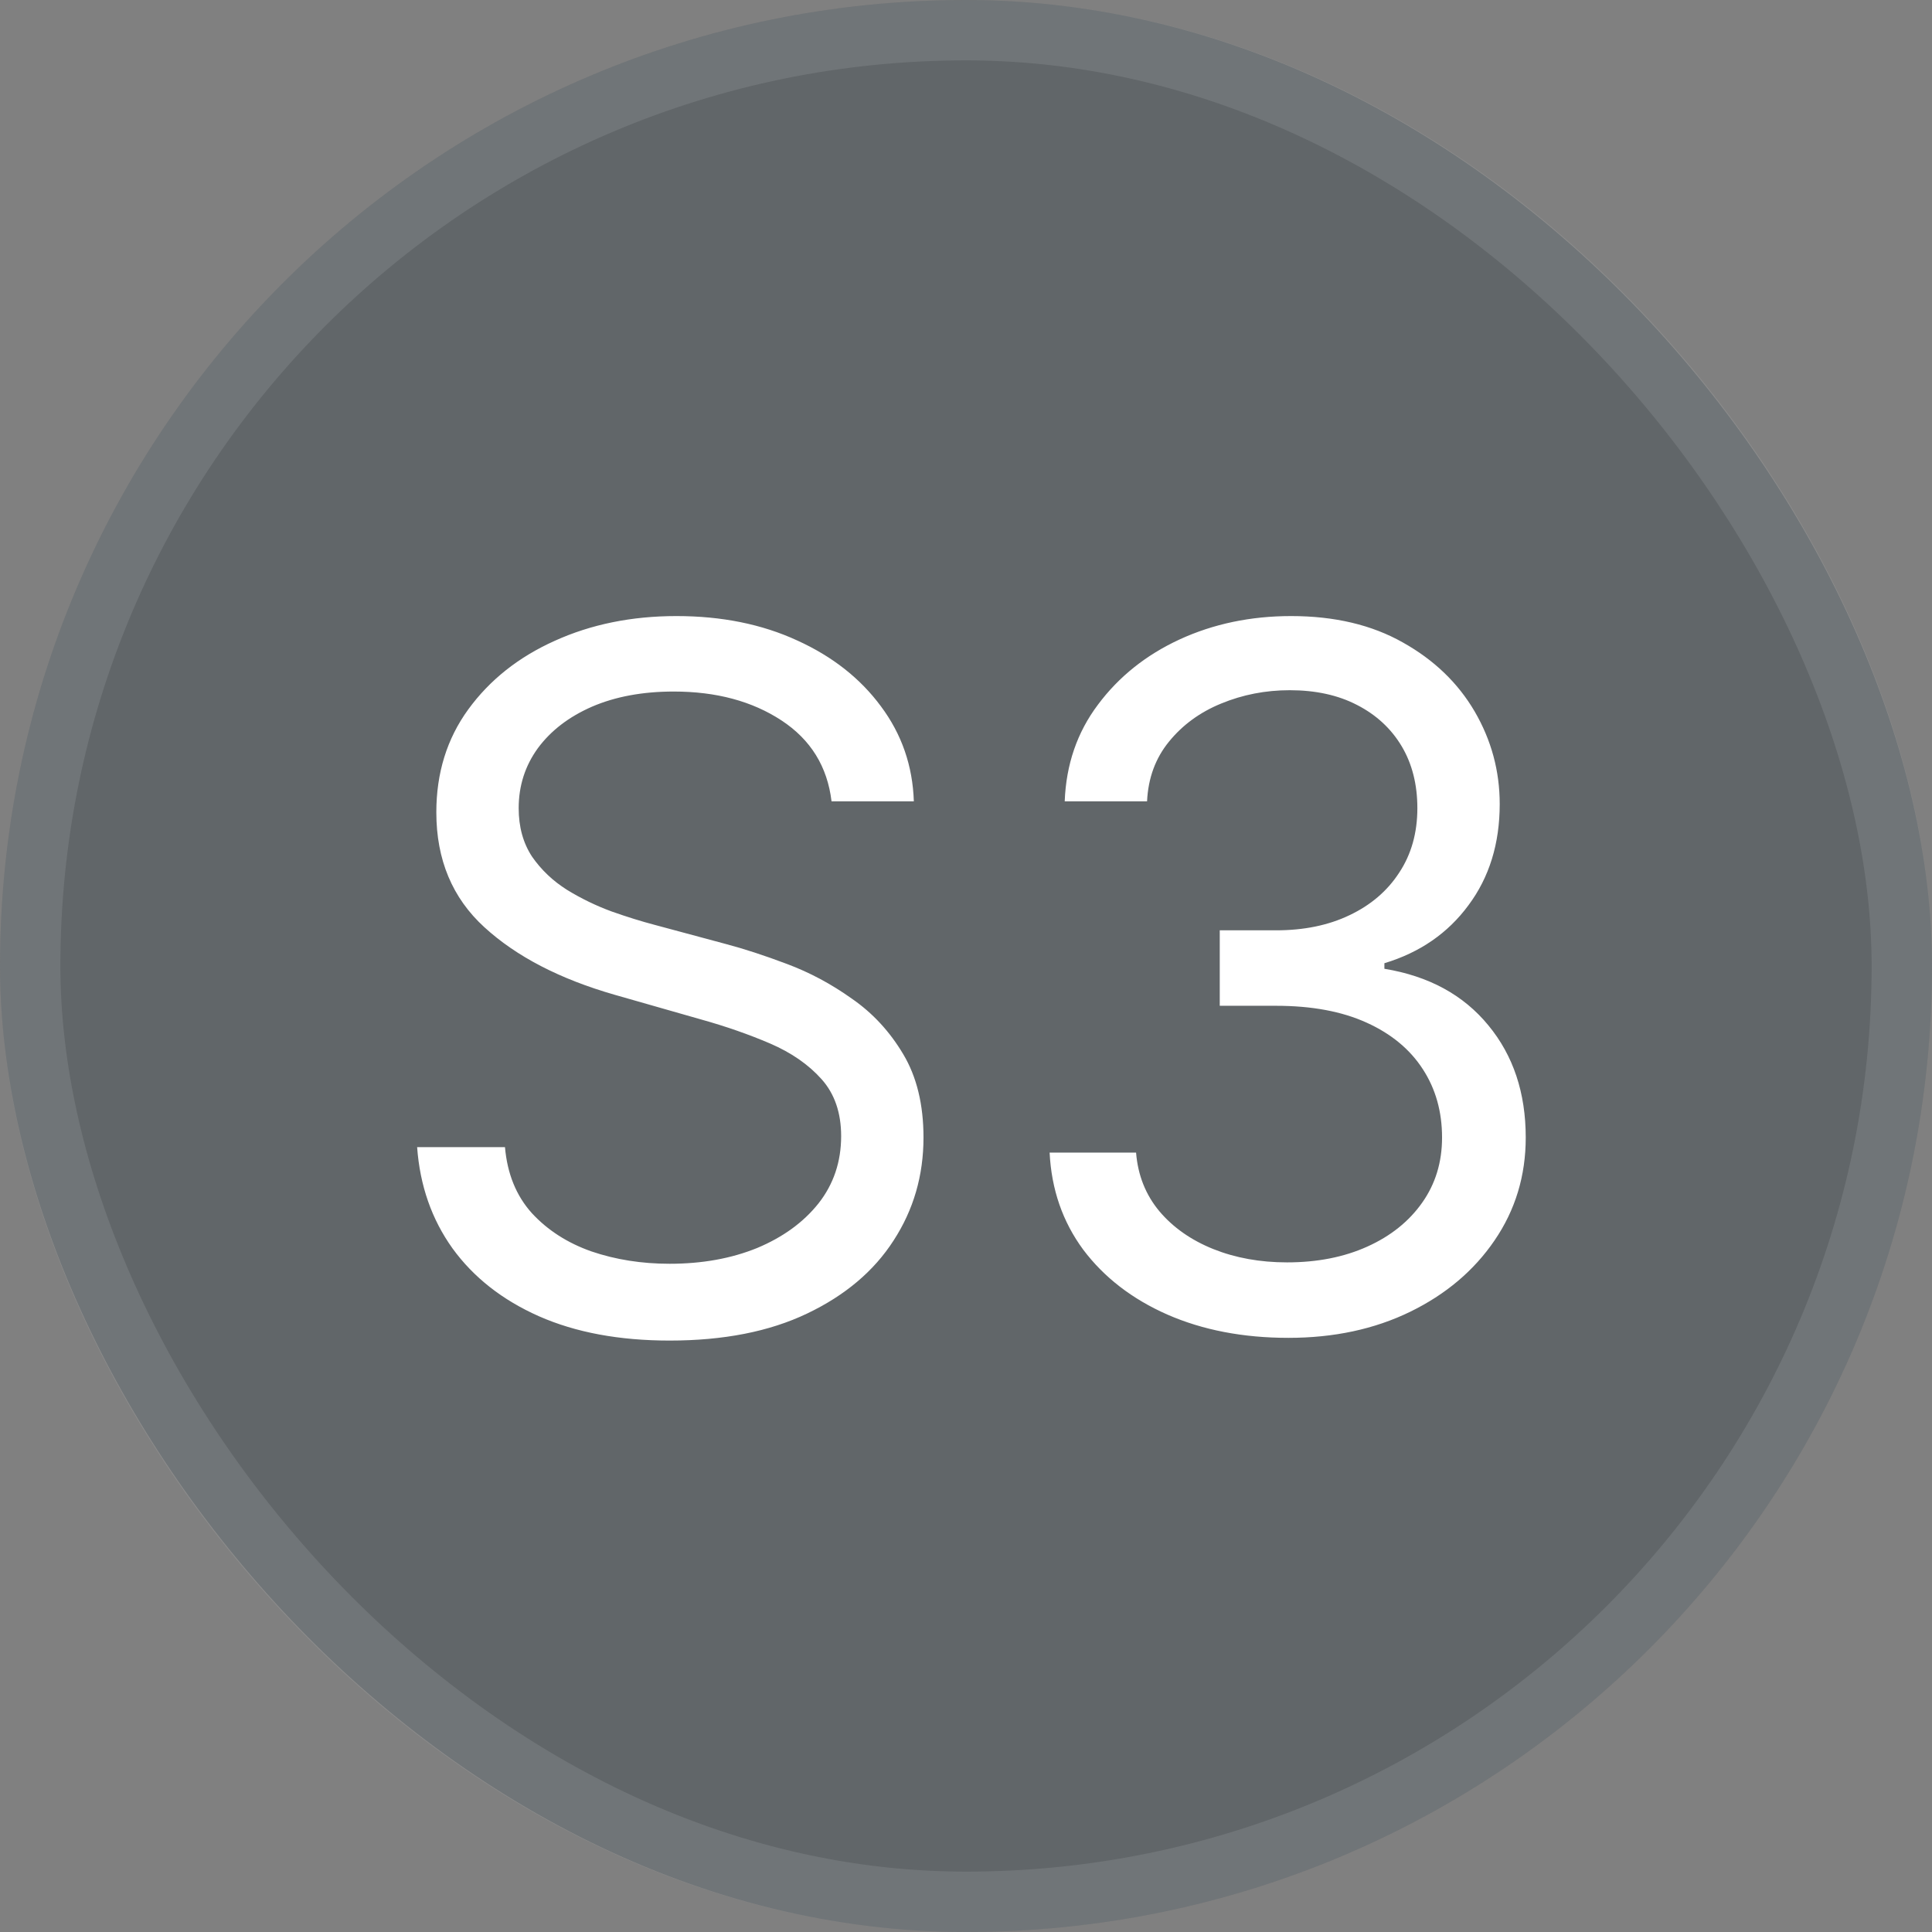 <svg width="32" height="32" viewBox="0 0 32 32" fill="none" xmlns="http://www.w3.org/2000/svg">
    <rect x="0" y="0" width="32" height="32" fill="#808080" stroke="none"/>
    <rect width="32" height="32" rx="16" fill="#333F48" fill-opacity="0.4"/>
    <path d="M13.773 13.273C13.704 12.697 13.428 12.25 12.943 11.932C12.458 11.614 11.864 11.454 11.159 11.454C10.644 11.454 10.193 11.538 9.807 11.704C9.424 11.871 9.125 12.1 8.909 12.392C8.697 12.684 8.591 13.015 8.591 13.386C8.591 13.697 8.665 13.964 8.812 14.188C8.964 14.407 9.157 14.591 9.392 14.739C9.627 14.883 9.873 15.002 10.131 15.097C10.388 15.188 10.625 15.261 10.841 15.318L12.023 15.636C12.326 15.716 12.663 15.826 13.034 15.966C13.409 16.106 13.767 16.297 14.108 16.54C14.453 16.778 14.737 17.085 14.96 17.46C15.184 17.835 15.296 18.296 15.296 18.841C15.296 19.47 15.131 20.038 14.801 20.546C14.475 21.053 13.998 21.456 13.369 21.756C12.744 22.055 11.985 22.204 11.091 22.204C10.258 22.204 9.536 22.07 8.926 21.801C8.32 21.532 7.843 21.157 7.494 20.676C7.15 20.195 6.955 19.636 6.909 19H8.364C8.402 19.439 8.549 19.803 8.807 20.091C9.068 20.375 9.398 20.587 9.795 20.727C10.197 20.864 10.629 20.932 11.091 20.932C11.629 20.932 12.112 20.845 12.54 20.671C12.968 20.492 13.307 20.246 13.557 19.932C13.807 19.614 13.932 19.242 13.932 18.818C13.932 18.432 13.824 18.117 13.608 17.875C13.392 17.633 13.108 17.436 12.756 17.284C12.403 17.133 12.023 17 11.614 16.886L10.182 16.477C9.273 16.216 8.553 15.843 8.023 15.358C7.492 14.873 7.227 14.239 7.227 13.454C7.227 12.803 7.403 12.235 7.756 11.75C8.112 11.261 8.589 10.883 9.188 10.614C9.79 10.341 10.462 10.204 11.204 10.204C11.954 10.204 12.621 10.339 13.204 10.608C13.788 10.873 14.25 11.237 14.591 11.699C14.936 12.161 15.117 12.686 15.136 13.273H13.773ZM21.34 22.159C20.59 22.159 19.921 22.03 19.334 21.773C18.75 21.515 18.287 21.157 17.942 20.699C17.601 20.237 17.415 19.701 17.385 19.091H18.817C18.847 19.466 18.976 19.79 19.203 20.062C19.43 20.331 19.728 20.54 20.095 20.688C20.463 20.835 20.87 20.909 21.317 20.909C21.817 20.909 22.26 20.822 22.646 20.648C23.033 20.474 23.336 20.231 23.555 19.921C23.775 19.61 23.885 19.25 23.885 18.841C23.885 18.413 23.779 18.036 23.567 17.71C23.355 17.381 23.044 17.123 22.635 16.938C22.226 16.752 21.726 16.659 21.135 16.659H20.203V15.409H21.135C21.597 15.409 22.002 15.326 22.351 15.159C22.703 14.992 22.978 14.758 23.175 14.454C23.375 14.152 23.476 13.796 23.476 13.386C23.476 12.992 23.389 12.65 23.215 12.358C23.04 12.066 22.794 11.839 22.476 11.676C22.162 11.513 21.79 11.432 21.362 11.432C20.961 11.432 20.582 11.506 20.226 11.653C19.874 11.797 19.586 12.008 19.362 12.284C19.139 12.557 19.017 12.886 18.999 13.273H17.635C17.658 12.663 17.841 12.129 18.186 11.671C18.531 11.208 18.982 10.848 19.538 10.591C20.099 10.333 20.715 10.204 21.385 10.204C22.105 10.204 22.722 10.35 23.237 10.642C23.752 10.93 24.148 11.311 24.425 11.784C24.701 12.258 24.84 12.769 24.84 13.318C24.84 13.973 24.667 14.532 24.322 14.994C23.982 15.456 23.517 15.777 22.93 15.954V16.046C23.665 16.167 24.239 16.479 24.652 16.983C25.065 17.483 25.271 18.102 25.271 18.841C25.271 19.474 25.099 20.042 24.754 20.546C24.413 21.046 23.947 21.439 23.357 21.727C22.766 22.015 22.093 22.159 21.34 22.159Z" fill="white"/>
    <rect x="0.5" y="0.5" width="31" height="31" rx="15.5" stroke="white" stroke-opacity="0.1"/>
</svg>
